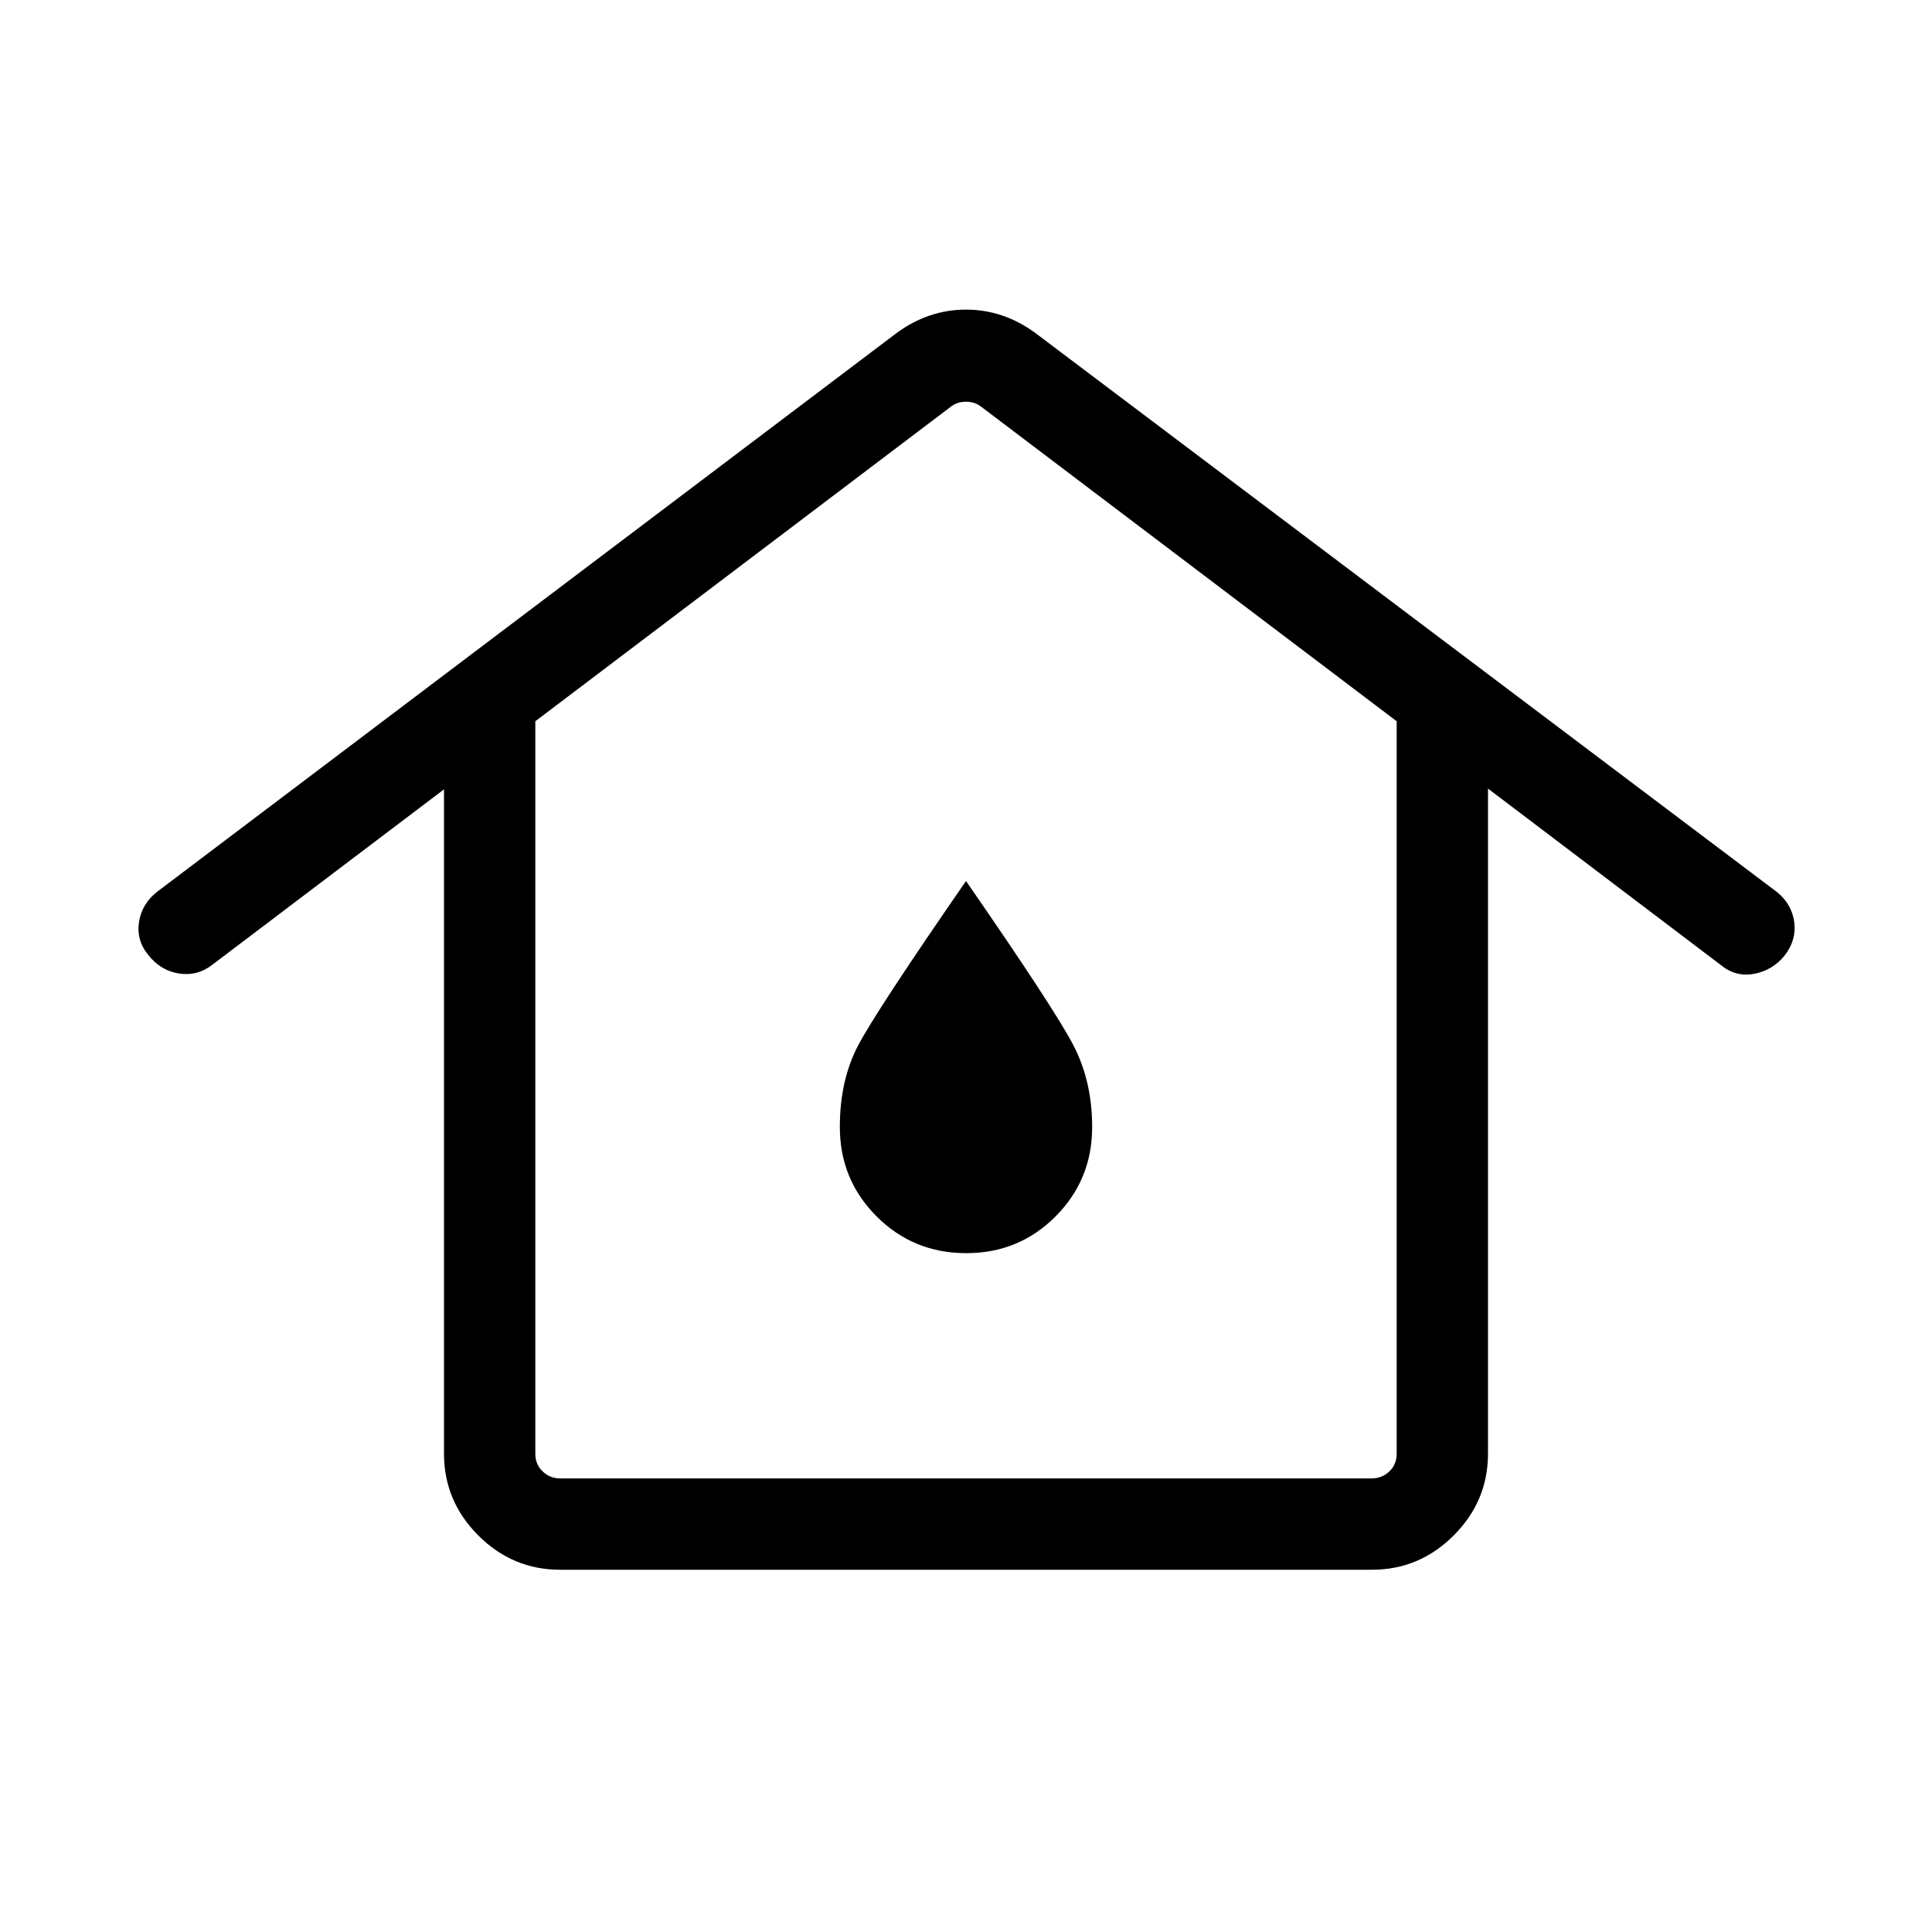 <svg xmlns="http://www.w3.org/2000/svg" width="48" height="48" viewBox="0 -960 960 960"><path d="M278.31-225.39h403.38q5 0 8.66-3.46 3.65-3.46 3.65-8.84v-363.93L487.31-758.08q-3.08-2.3-7.31-2.3-4.23 0-7.31 2.3L266-601.62v363.93q0 5.38 3.65 8.84 3.66 3.46 8.66 3.46Zm0 45.39q-23.6 0-40.65-17.05-17.04-17.05-17.04-40.64v-330.08l-115.23 87.23q-7.31 5.69-16.42 4.27-9.12-1.42-15.2-9.1-6.08-7.32-4.71-16.44 1.37-9.11 9.17-15.19l367.31-277.54q15.84-11.61 34.46-11.61t34.46 11.61l368.69 277.93q7.31 6.07 8.43 14.99 1.11 8.93-4.97 16.62-6.07 7.31-15.19 8.92-9.11 1.62-16.42-4.46l-115.62-87.62v330.47q0 23.59-17.04 40.64Q705.29-180 681.69-180H278.31Zm201.78-157.31q26.22 0 44.41-18.25 18.19-18.26 18.19-44.44 0-22.54-9.23-40.42-9.23-17.89-53.46-81.81-45 65.08-53.85 82.19-8.84 17.12-8.84 40.04 0 26.18 18.28 44.44 18.28 18.25 44.5 18.25ZM480-400Z"/></svg>